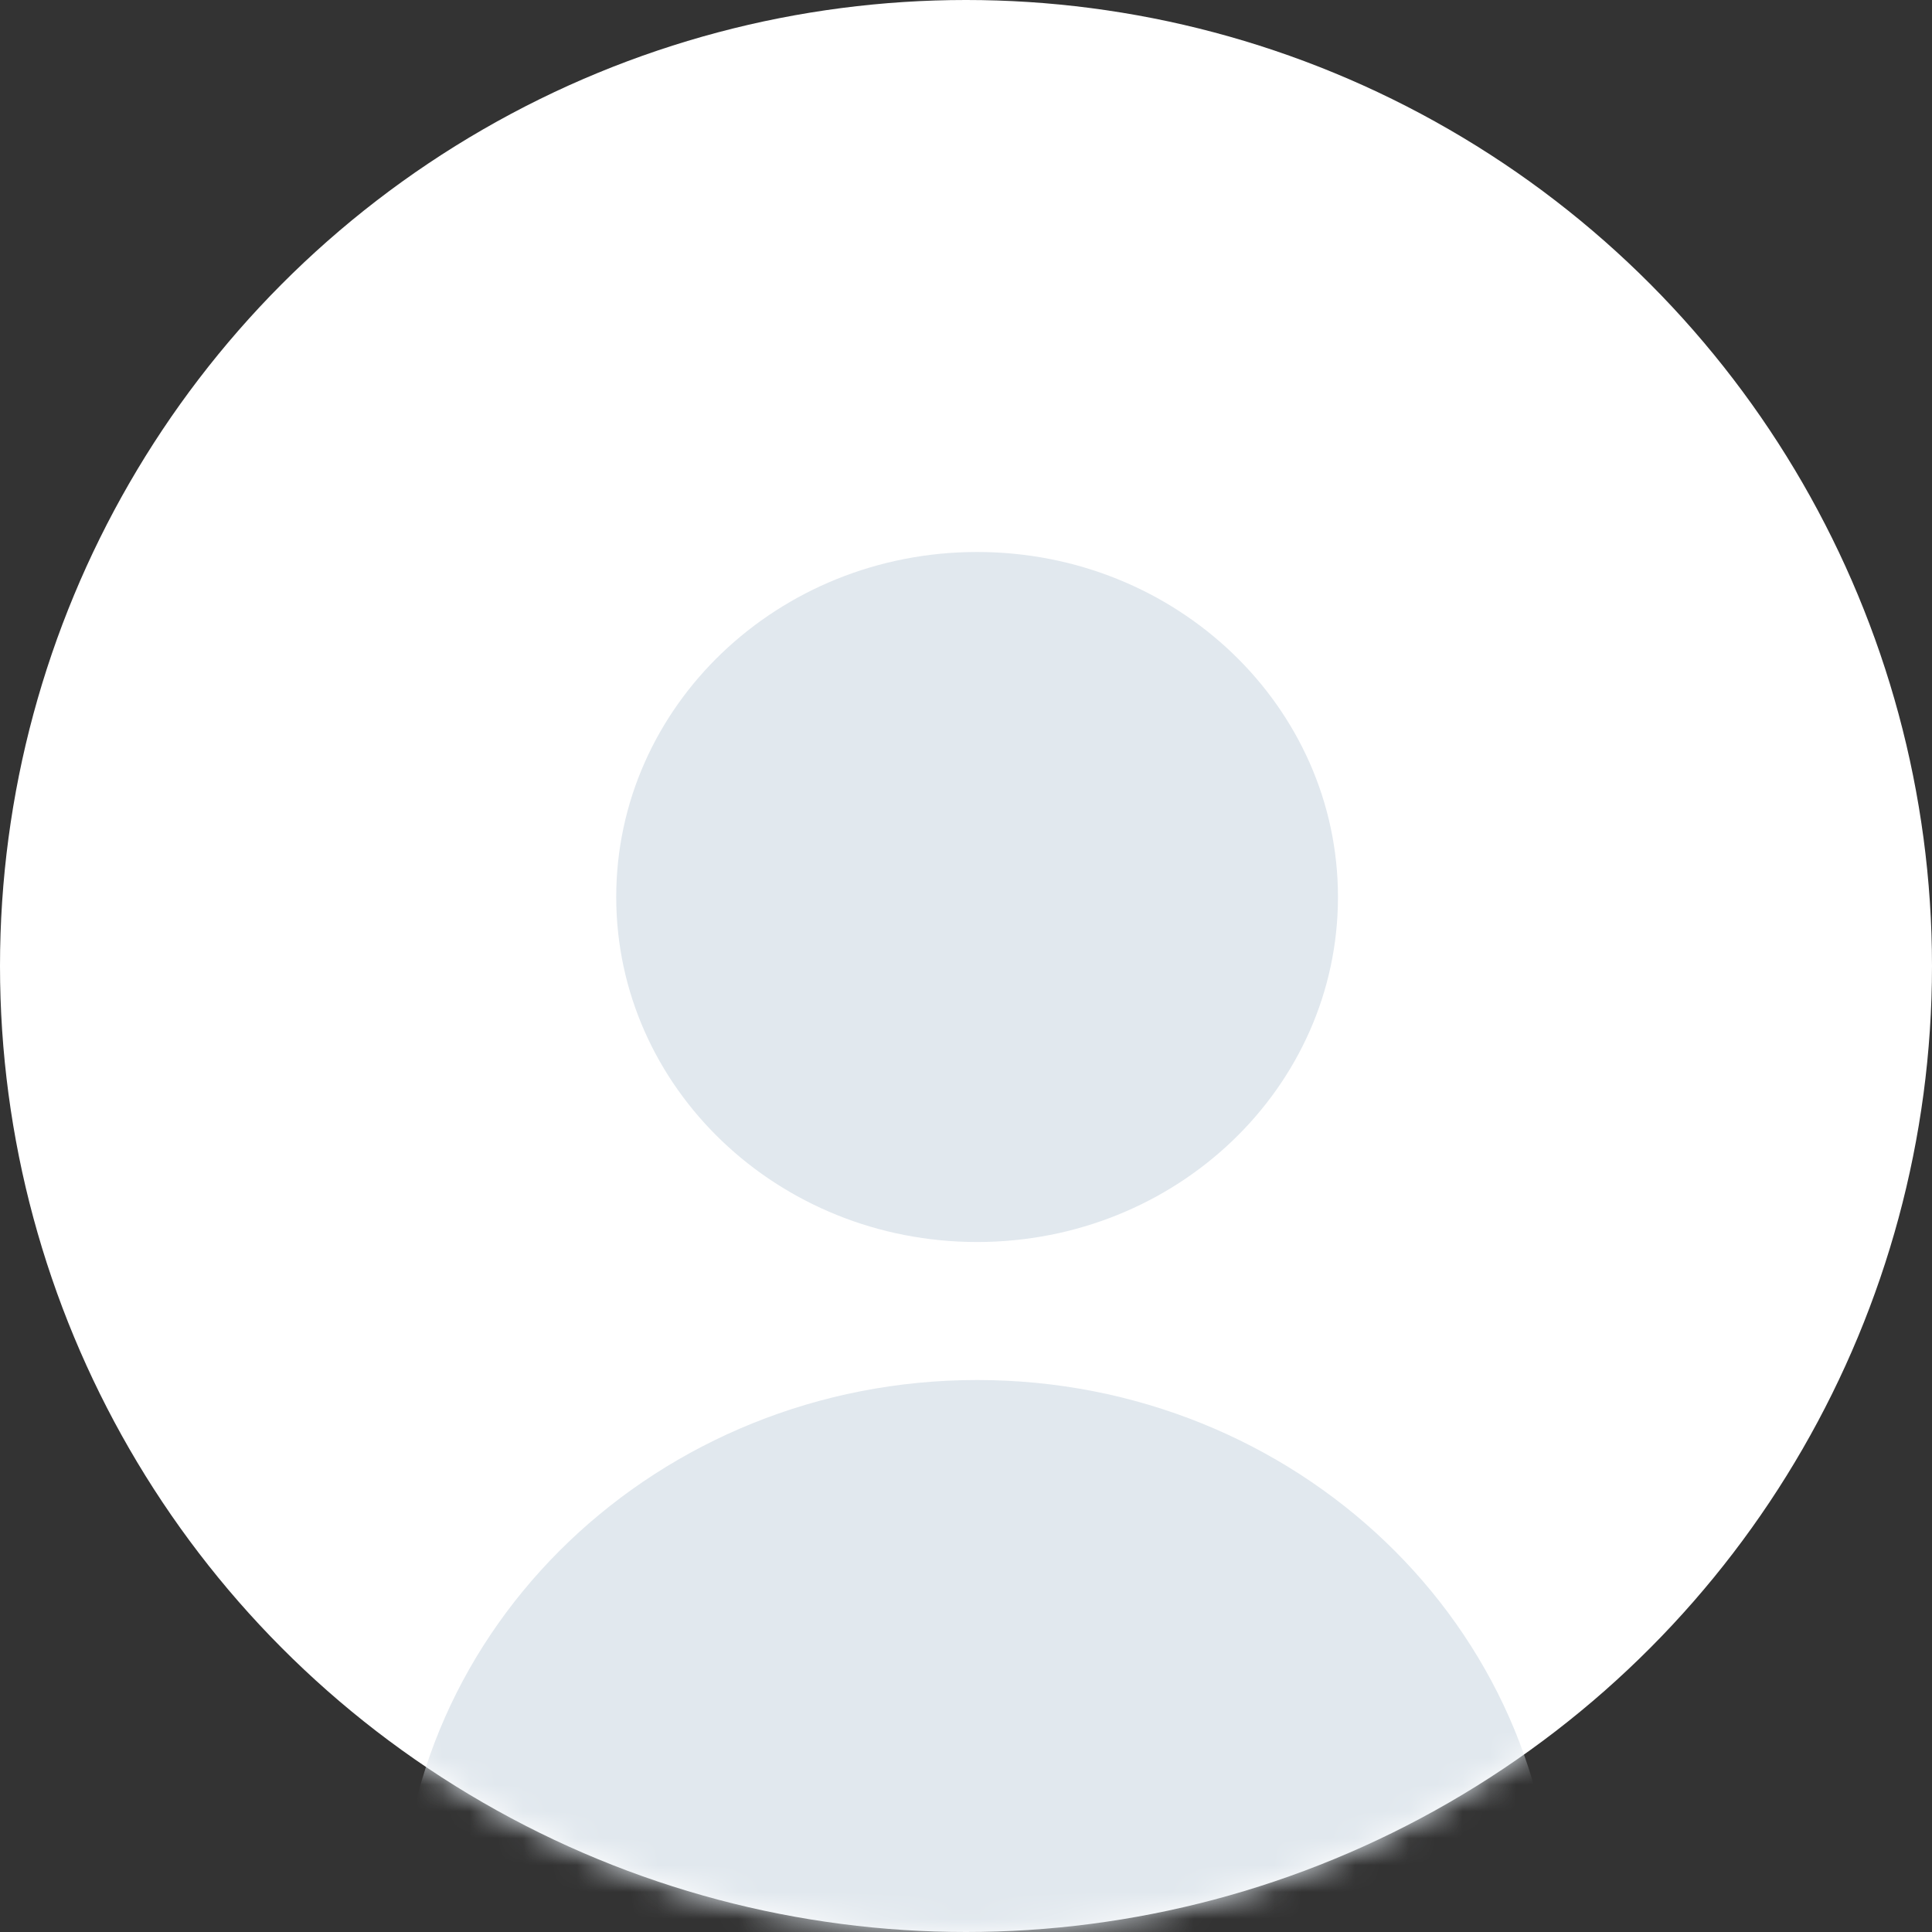 <svg width="72" height="72" viewBox="0 0 72 72" fill="none" xmlns="http://www.w3.org/2000/svg">
<rect x="0" y="0" width="72" height="72" fill="#333333" stroke="none"/>
<circle cx="36" cy="36" r="36" fill="white"/>
<mask id="mask0" mask-type="alpha" maskUnits="userSpaceOnUse" x="0" y="0" width="72" height="72">
<circle cx="36" cy="36" r="36" fill="white"/>
</mask>
<g mask="url(#mask0)">
<path d="M49.862 33.429C49.862 40.529 43.841 46.286 36.414 46.286C28.986 46.286 22.965 40.529 22.965 33.429C22.965 26.328 28.986 20.571 36.414 20.571C43.841 20.571 49.862 26.328 49.862 33.429Z" fill="#E1E8EE"/>
<path d="M36.414 51.429C24.53 51.429 14.896 60.639 14.896 72H57.931C57.931 60.639 48.297 51.429 36.414 51.429Z" fill="#E1E8EE"/>
</g>
</svg>
